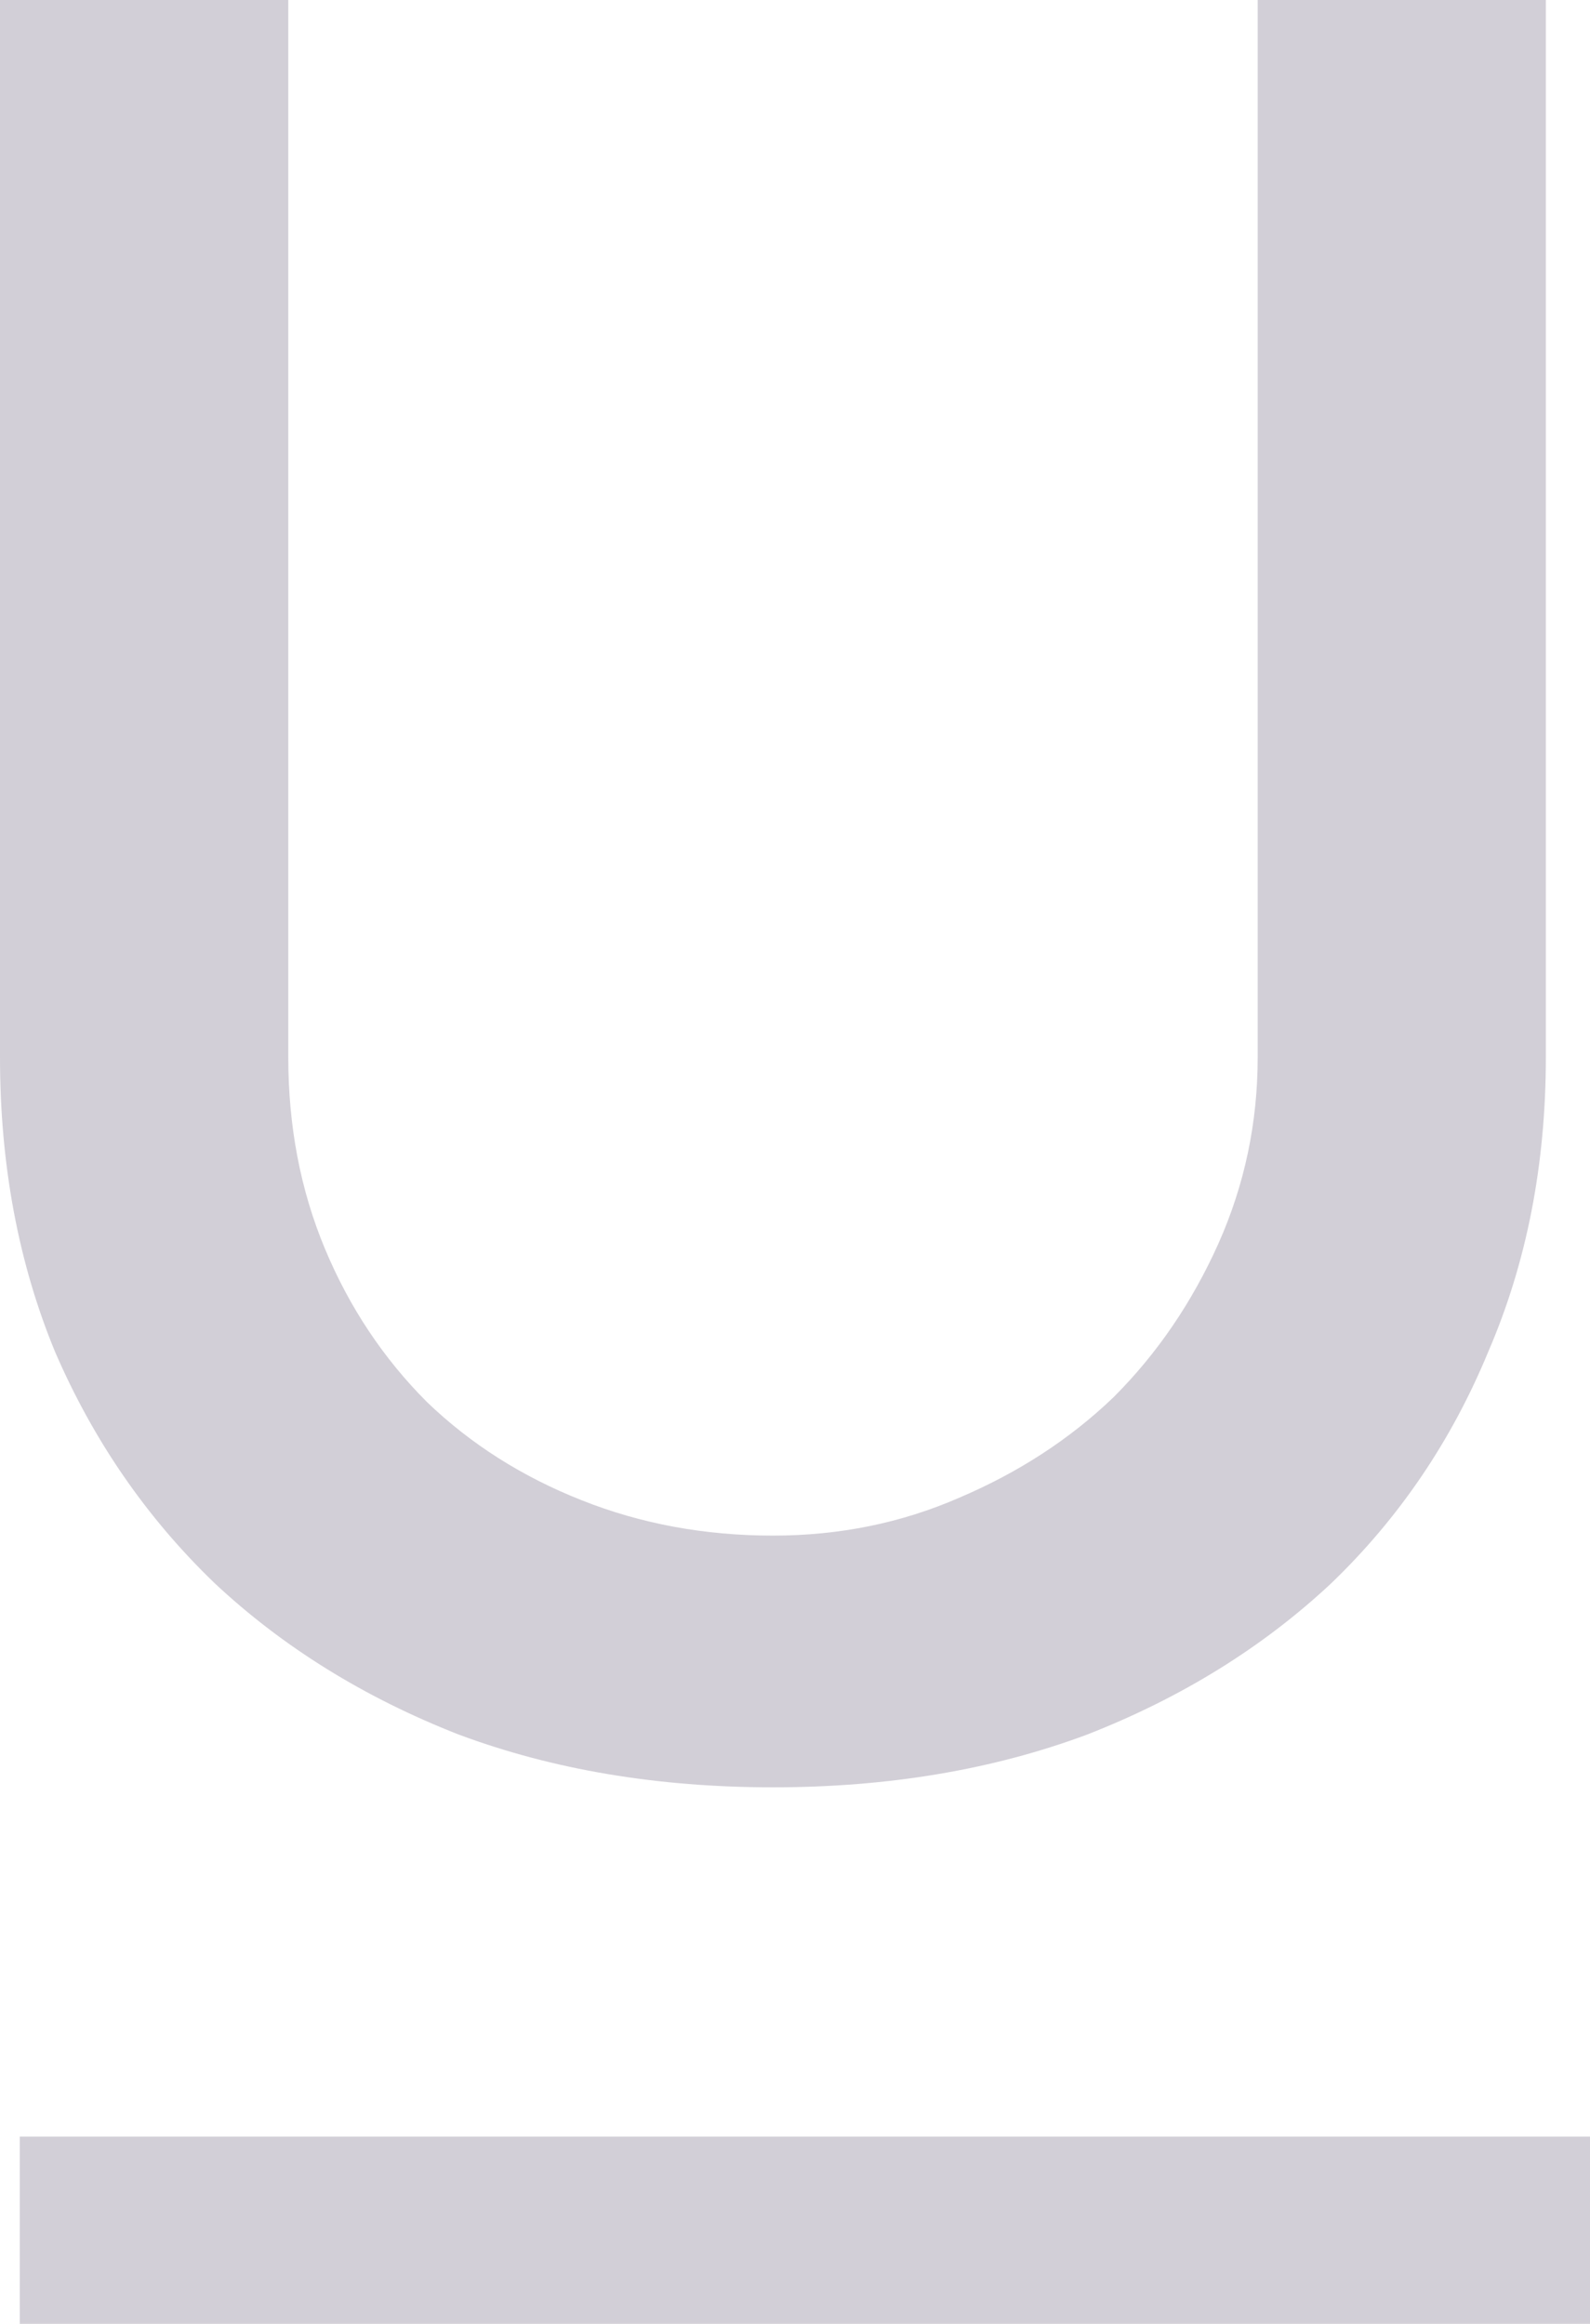 <svg width="13" height="19" viewBox="0 0 13 19" fill="none" xmlns="http://www.w3.org/2000/svg">
<g opacity="0.32">
<path d="M2.357 0V8.644C2.357 9.207 2.456 9.728 2.656 10.208C2.856 10.688 3.135 11.107 3.492 11.464C3.849 11.807 4.27 12.074 4.756 12.266C5.241 12.459 5.763 12.555 6.32 12.555C6.862 12.555 7.369 12.452 7.841 12.246C8.326 12.04 8.748 11.766 9.105 11.423C9.462 11.066 9.747 10.647 9.962 10.167C10.176 9.687 10.283 9.179 10.283 8.644V0H12.639V8.644C12.639 9.522 12.482 10.325 12.168 11.052C11.868 11.779 11.44 12.411 10.883 12.946C10.326 13.467 9.662 13.879 8.89 14.181C8.119 14.469 7.262 14.613 6.32 14.613C5.377 14.613 4.52 14.469 3.749 14.181C2.978 13.879 2.314 13.467 1.757 12.946C1.2 12.411 0.764 11.779 0.45 11.052C0.15 10.325 0 9.522 0 8.644V0H2.357Z" fill="#716881"/>
<path d="M0.162 17.469H13V19H0.162V17.469Z" fill="#716881"/>
</g>
</svg>
